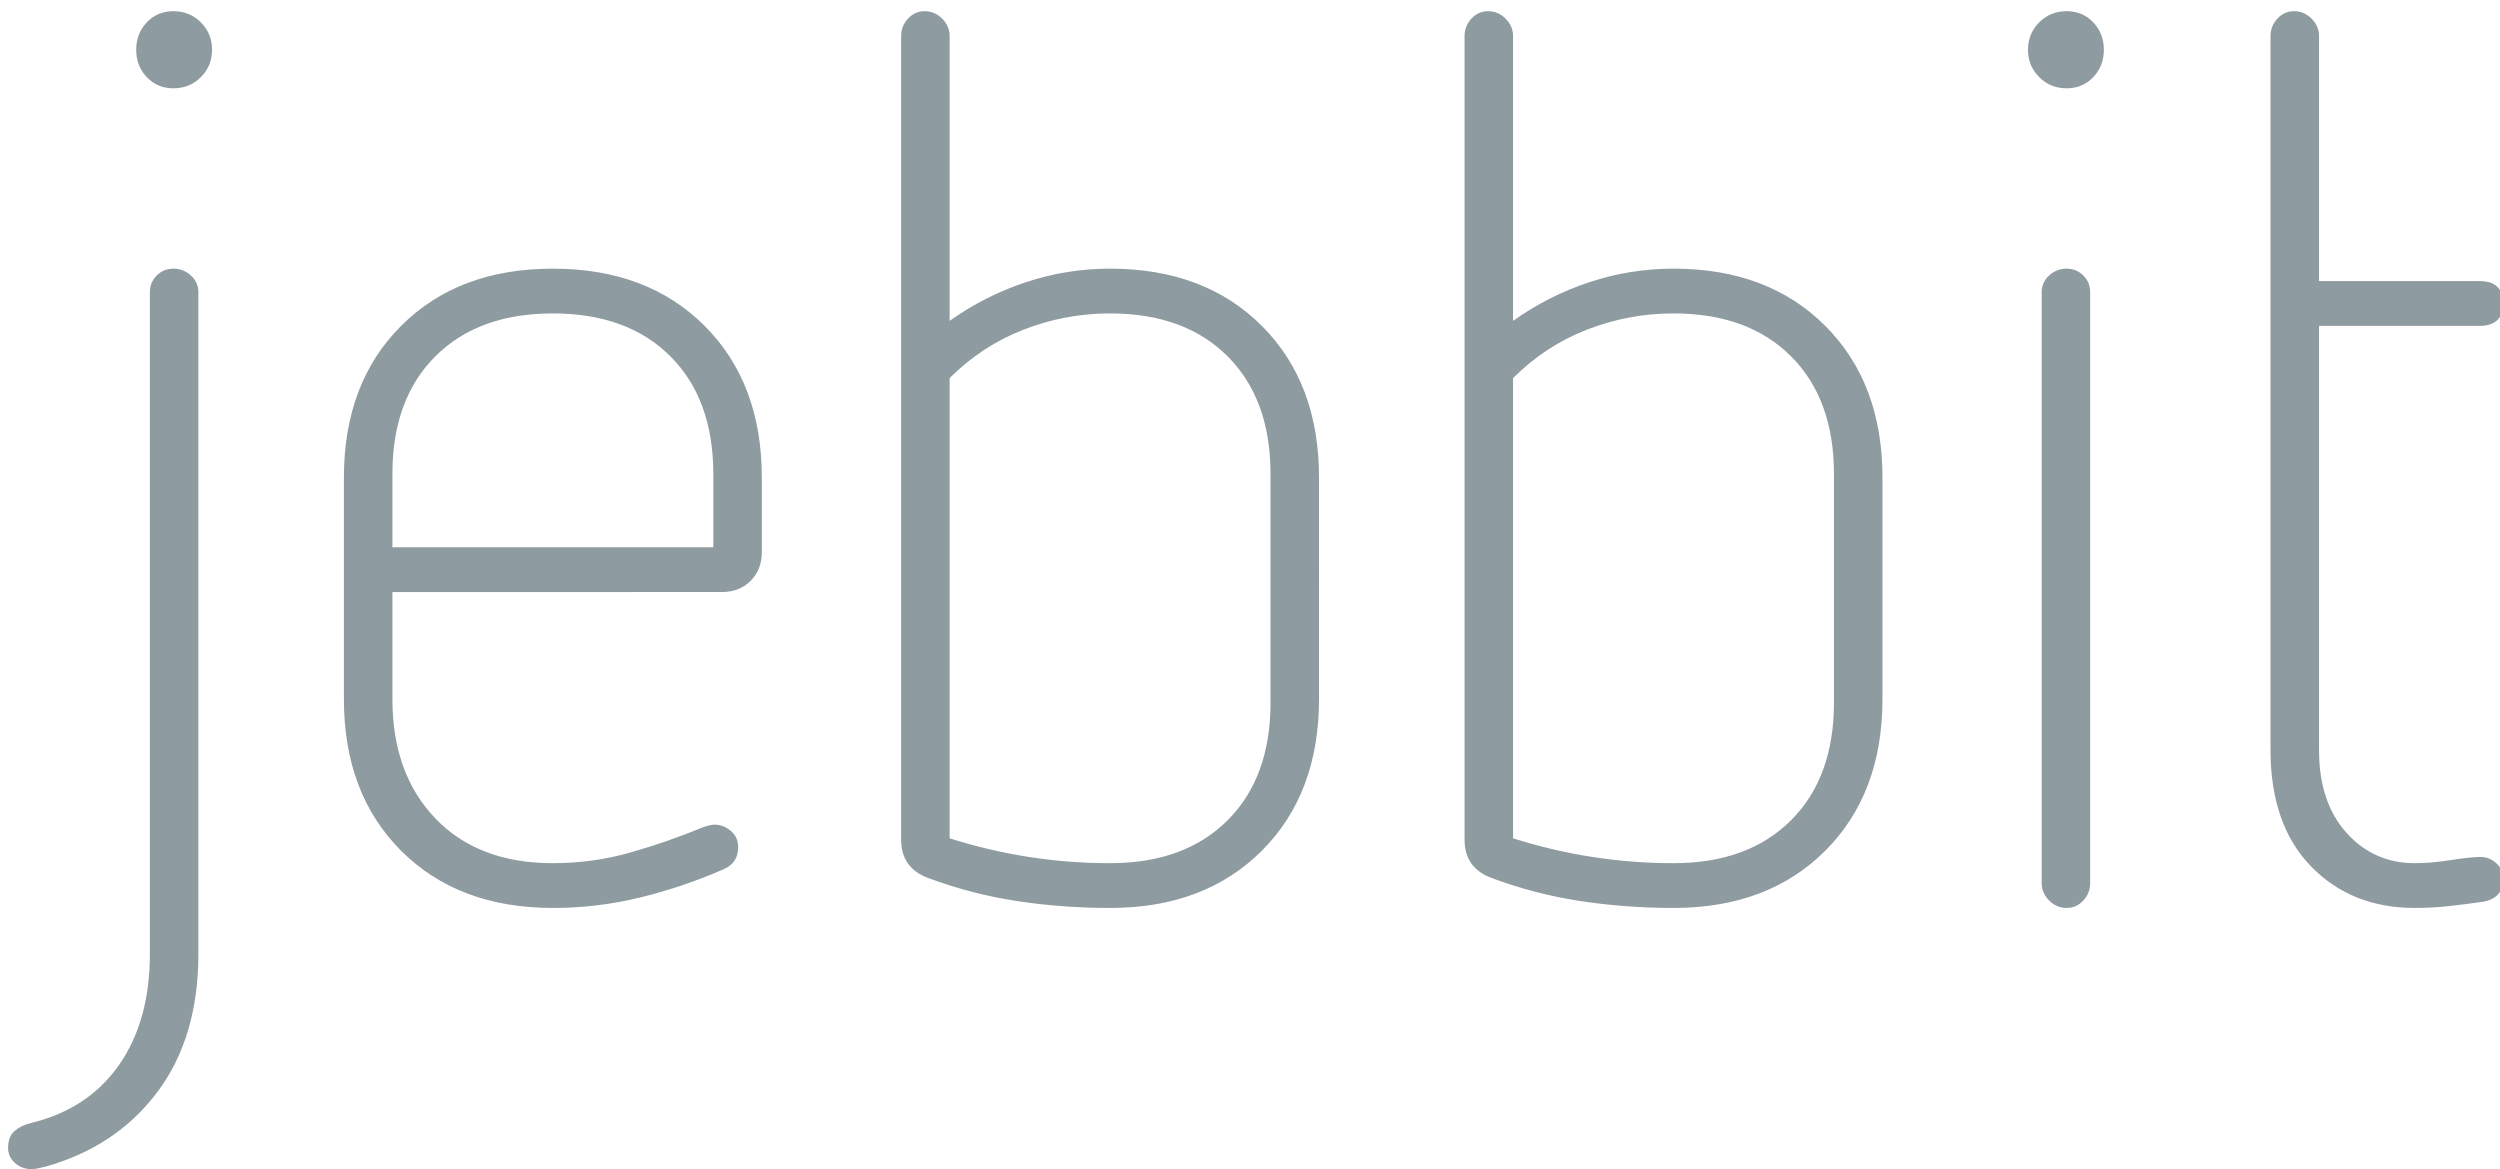<svg height="94" viewBox="0 0 201 94" width="201" xmlns="http://www.w3.org/2000/svg"><path d="m12.05 23.5c0-.533.183-.983.55-1.35s.817-.55 1.35-.55 1.0.183 1.4.55.6.817.6 1.35v53.2c0 4.467-1.1 8.167-3.3 11.1s-5.2 4.933-9 6c-.533.133-.9.2-1.1.2-.533 0-.983-.167-1.35-.5s-.55-.733-.55-1.2c0-.6.167-1.05.5-1.35s.767-.517 1.3-.65c3.067-.733 5.433-2.283 7.1-4.65s2.5-5.35 2.5-8.95zm1.9-16.4c-.867 0-1.583-.3-2.15-.9s-.85-1.333-.85-2.2.283-1.6.85-2.2c.567-.6 1.283-.9 2.15-.9s1.6.3 2.2.9c.6.6.9 1.333.9 2.2s-.3 1.6-.9 2.2-1.333.9-2.2.9zm17.6 40.5v8.6c0 4 1.15 7.2 3.45 9.6s5.45 3.6 9.45 3.6c2.133 0 4.2-.283 6.2-.85 2-.567 3.967-1.25 5.9-2.05.4-.133.7-.2.9-.2.467 0 .9.167 1.3.5.4.333.6.767.6 1.3 0 .867-.4 1.467-1.2 1.8-2.133.933-4.35 1.683-6.65 2.25s-4.65.85-7.05.85c-5.067 0-9.133-1.533-12.2-4.6s-4.6-7.133-4.6-12.2v-17.8c0-5.067 1.533-9.133 4.6-12.2s7.133-4.6 12.2-4.6 9.133 1.533 12.2 4.6 4.6 7.133 4.6 12.2v6c0 .933-.3 1.7-.9 2.3-.6.6-1.367.9-2.3.9zm25.8-9.5c0-4-1.15-7.15-3.45-9.45s-5.45-3.45-9.45-3.45-7.15 1.15-9.45 3.45-3.45 5.45-3.45 9.45v5.9h25.8zm48.7 18.1c0 5.067-1.533 9.133-4.6 12.2s-7.133 4.6-12.2 4.6c-2.533 0-5.017-.183-7.45-.55s-4.817-.983-7.15-1.85c-1.467-.533-2.2-1.567-2.2-3.1v-64.6c0-.533.183-1 .55-1.4.367-.4.817-.6 1.35-.6s1.0.2 1.4.6c.4.4.6.867.6 1.4v22.9c1.867-1.333 3.9-2.367 6.1-3.1s4.467-1.1 6.8-1.1c5.067 0 9.133 1.533 12.2 4.6s4.6 7.133 4.6 12.2zm-3.9-18.1c0-4-1.15-7.15-3.45-9.45-2.3-2.3-5.45-3.45-9.45-3.45-2.4 0-4.717.433-6.95 1.3s-4.217 2.167-5.95 3.9v37c4.2 1.333 8.5 2 12.9 2 4 0 7.15-1.15 9.45-3.45 2.3-2.3 3.45-5.45 3.45-9.45zm49.2 18.1c0 5.067-1.533 9.133-4.6 12.2s-7.133 4.6-12.2 4.6c-2.533 0-5.017-.183-7.45-.55-2.433-.367-4.817-.983-7.15-1.85-1.467-.533-2.2-1.567-2.2-3.1v-64.6c0-.533.183-1 .55-1.4.367-.4.817-.6 1.35-.6s1.0.2 1.4.6c.4.4.6.867.6 1.4v22.9c1.867-1.333 3.9-2.367 6.1-3.1s4.467-1.1 6.8-1.1c5.067 0 9.133 1.533 12.2 4.6s4.6 7.133 4.6 12.2zm-3.9-18.1c0-4-1.15-7.15-3.45-9.45s-5.45-3.45-9.45-3.45c-2.4 0-4.717.433-6.95 1.3s-4.217 2.167-5.95 3.9v37c4.2 1.333 8.5 2 12.9 2 4 0 7.15-1.15 9.45-3.45s3.45-5.45 3.45-9.45zm16.7-14.6c0-.533.2-.983.6-1.35.4-.367.867-.55 1.4-.55s.983.183 1.35.55.55.817.55 1.35v47.5c0 .533-.183 1-.55 1.4s-.817.6-1.35.6-1-.2-1.4-.6c-.4-.4-.6-.867-.6-1.4zm2-16.4c-.867 0-1.6-.3-2.2-.9-.6-.6-.9-1.333-.9-2.2s.3-1.6.9-2.2c.6-.6 1.333-.9 2.2-.9s1.583.3 2.15.9c.567.6.85 1.333.85 2.2s-.283 1.6-.85 2.2-1.283.9-2.15.9zm16.4-4.2c0-.533.183-1 .55-1.4.367-.4.817-.6 1.35-.6s1.0.2 1.4.6c.4.4.6.867.6 1.4v19.7h12.9c1.267 0 1.9.6 1.9 1.8s-.633 1.8-1.9 1.8h-12.9v34.1c0 2.8.733 5.017 2.2 6.65s3.3 2.45 5.5 2.45c.867 0 1.833-.083 2.9-.25s1.867-.25 2.4-.25c.467 0 .883.167 1.25.5.367.333.55.767.55 1.3 0 1-.533 1.6-1.6 1.8-.933.133-1.85.25-2.75.35-.9.1-1.817.15-2.75.15-3.4 0-6.183-1.117-8.35-3.35-2.167-2.233-3.25-5.35-3.25-9.35z" fill="#8e9ba0"/></svg>